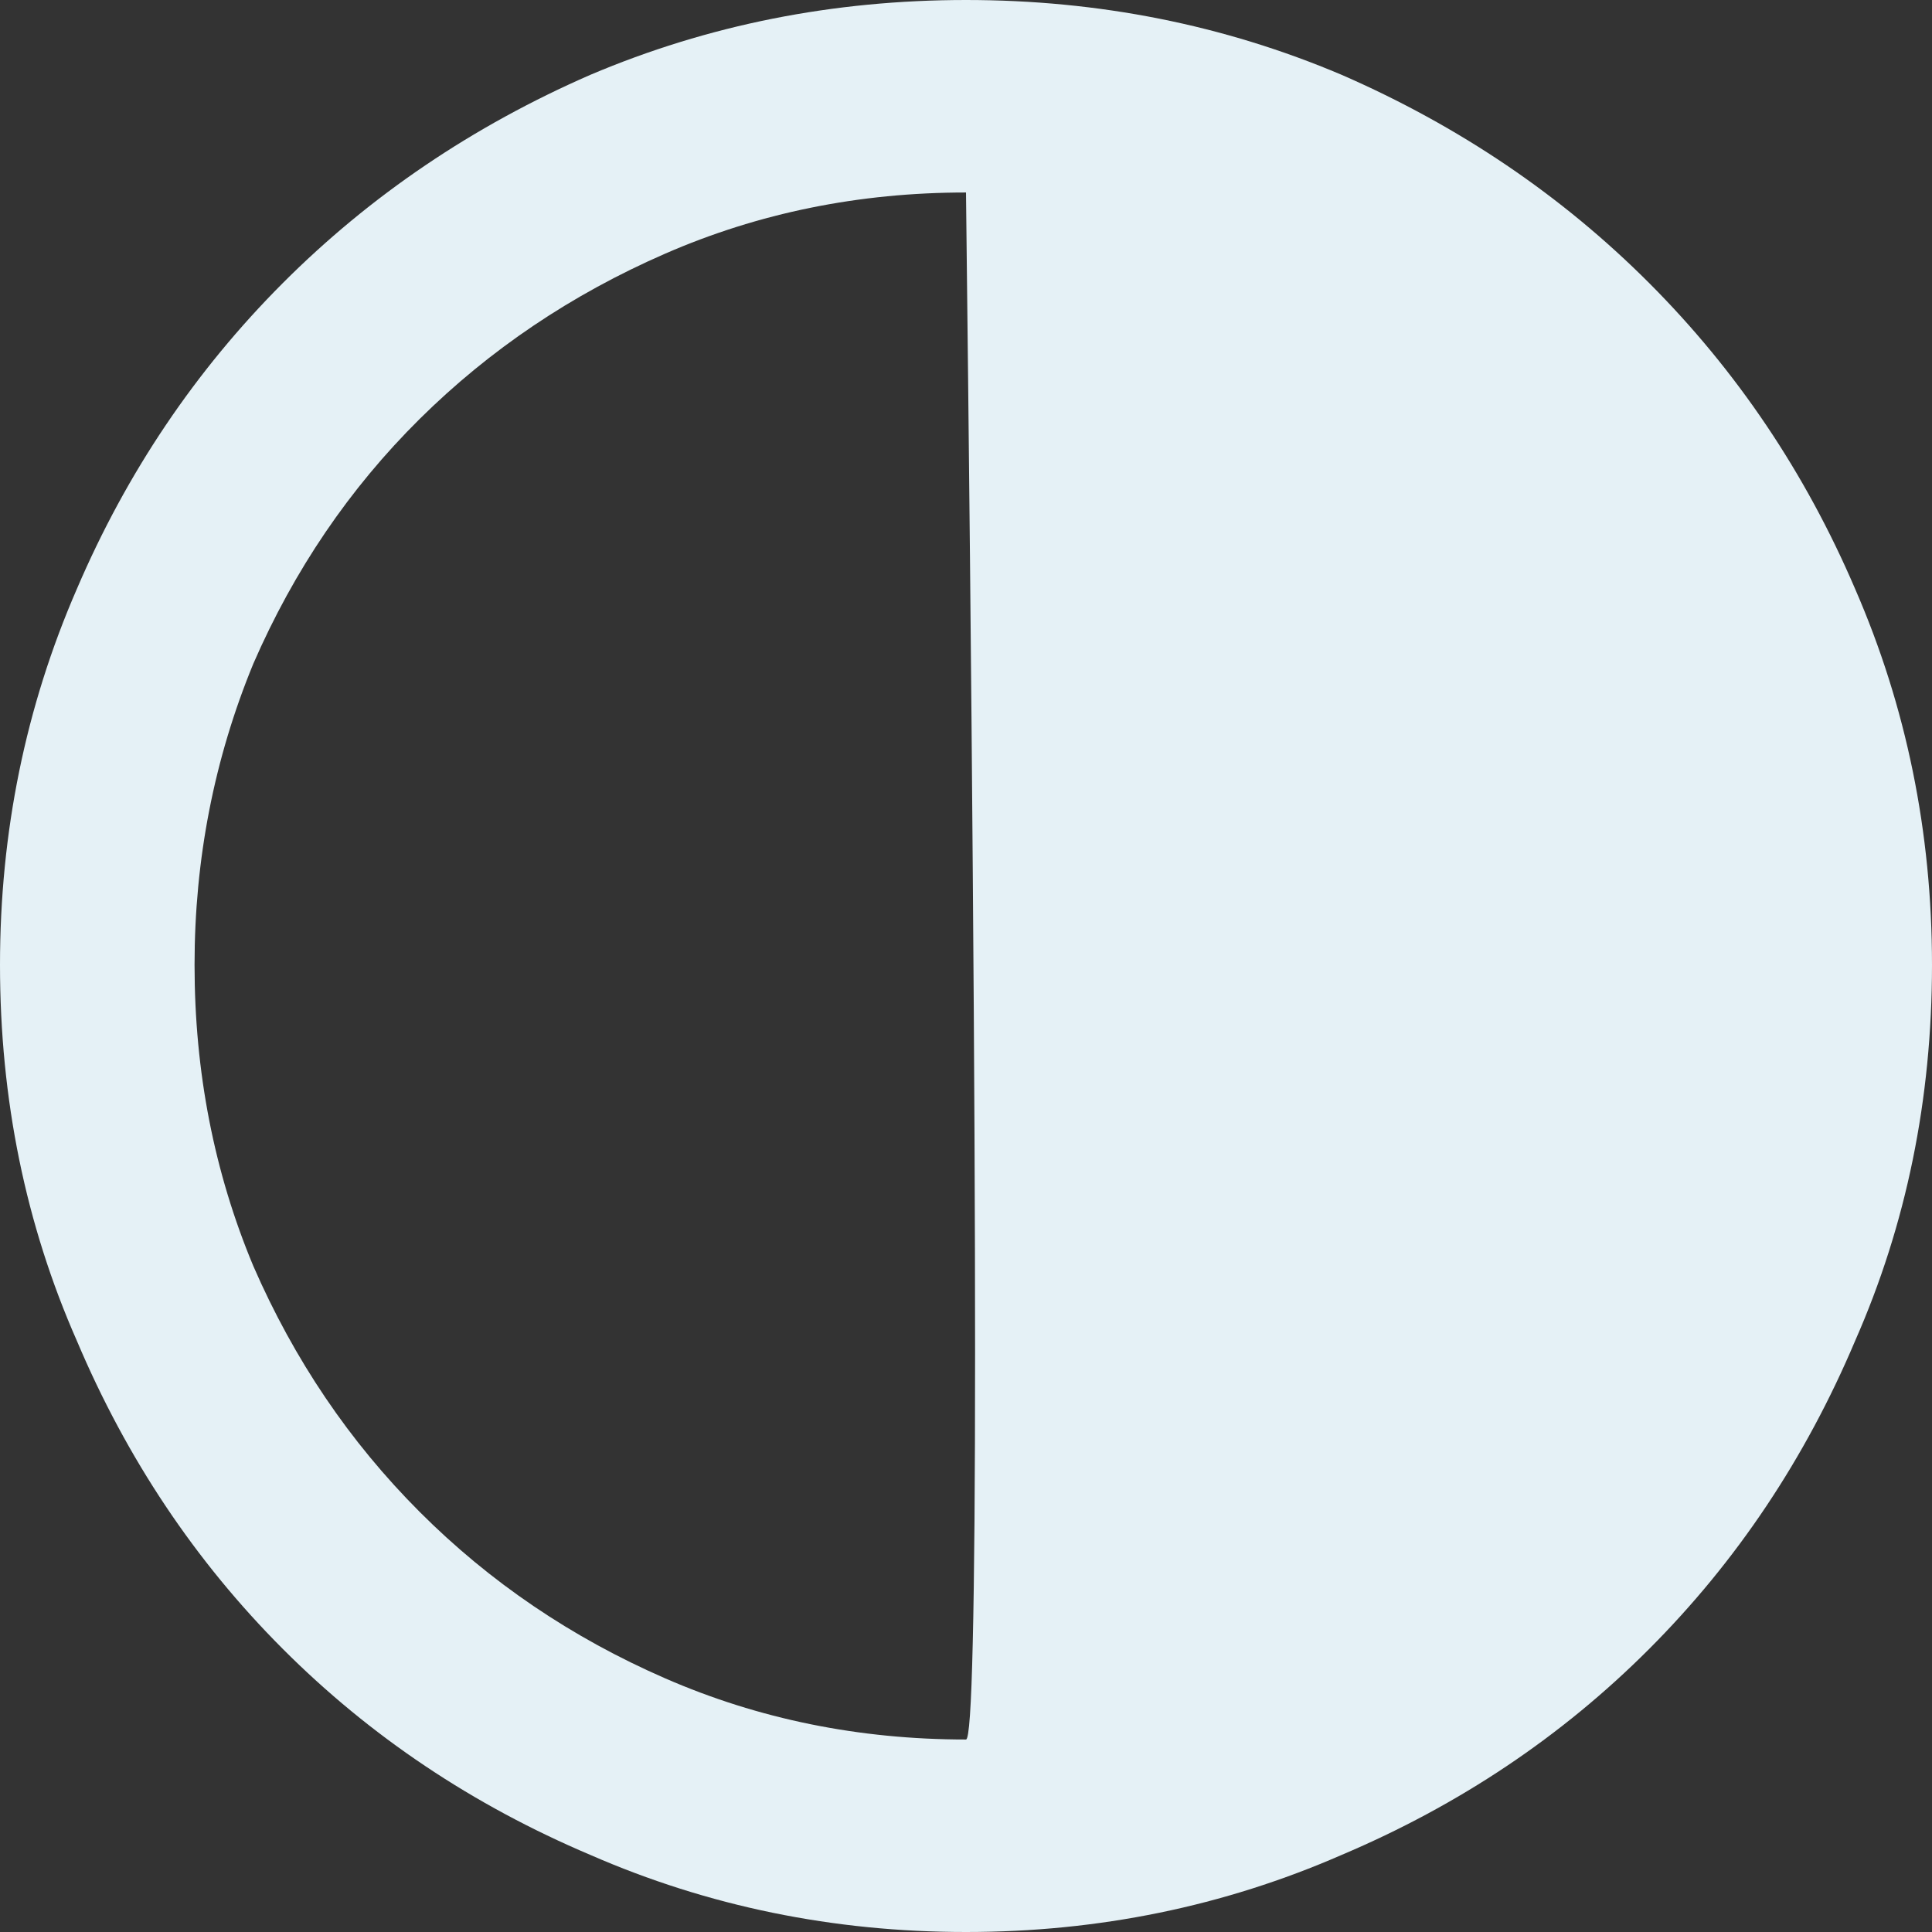 <?xml version="1.0" encoding="UTF-8"?>
<svg width="30px" height="30px" viewBox="0 0 30 30" version="1.1" xmlns="http://www.w3.org/2000/svg" xmlns:xlink="http://www.w3.org/1999/xlink">
    <rect x="0" y="0" width="30" height="30" fill="#333333" stroke="none"/>
    <!-- Generator: Sketch 54.1 (76490) - https://sketchapp.com -->
    <title>button-brightness-inverted</title>
    <desc>Created with Sketch.</desc>
    <g id="Page-1" stroke="none" stroke-width="1" fill="none" fill-rule="evenodd">
        <path d="M15,27.011 C15.047,27.011 15.082,26.506 15.105,25.498 C15.129,24.49 15.141,22.989 15.141,20.996 C15.141,19.004 15.129,16.506 15.105,13.505 C15.082,10.504 15.047,6.999 15,2.989 C13.337,2.989 11.78,3.306 10.328,3.939 C8.876,4.572 7.605,5.428 6.516,6.506 C5.427,7.585 4.567,8.851 3.934,10.305 C3.326,11.782 3.021,13.341 3.021,14.982 C3.021,16.647 3.326,18.206 3.934,19.66 C4.567,21.114 5.427,22.386 6.516,23.476 C7.605,24.566 8.876,25.428 10.328,26.061 C11.78,26.694 13.337,27.011 15,27.011 Z M15,30 C12.939,30 10.995,29.601 9.169,28.804 C7.342,28.03 5.749,26.964 4.391,25.604 C3.033,24.244 1.967,22.649 1.194,20.821 C0.398,19.015 0,17.069 0,14.982 C0,12.919 0.398,10.973 1.194,9.144 C1.967,7.339 3.033,5.756 4.391,4.396 C5.749,3.036 7.342,1.958 9.169,1.161 C10.995,0.387 12.939,0 15,0 C17.061,0 19.005,0.387 20.831,1.161 C22.658,1.958 24.251,3.036 25.609,4.396 C26.967,5.756 28.033,7.339 28.806,9.144 C29.602,10.973 30,12.919 30,14.982 C30,17.069 29.602,19.015 28.806,20.821 C28.033,22.649 26.967,24.244 25.609,25.604 C24.251,26.964 22.658,28.03 20.831,28.804 C19.005,29.601 17.061,30 15,30 Z" id="button-brightness-inverted" fill="#E5F1F6"></path>
    </g>
</svg>